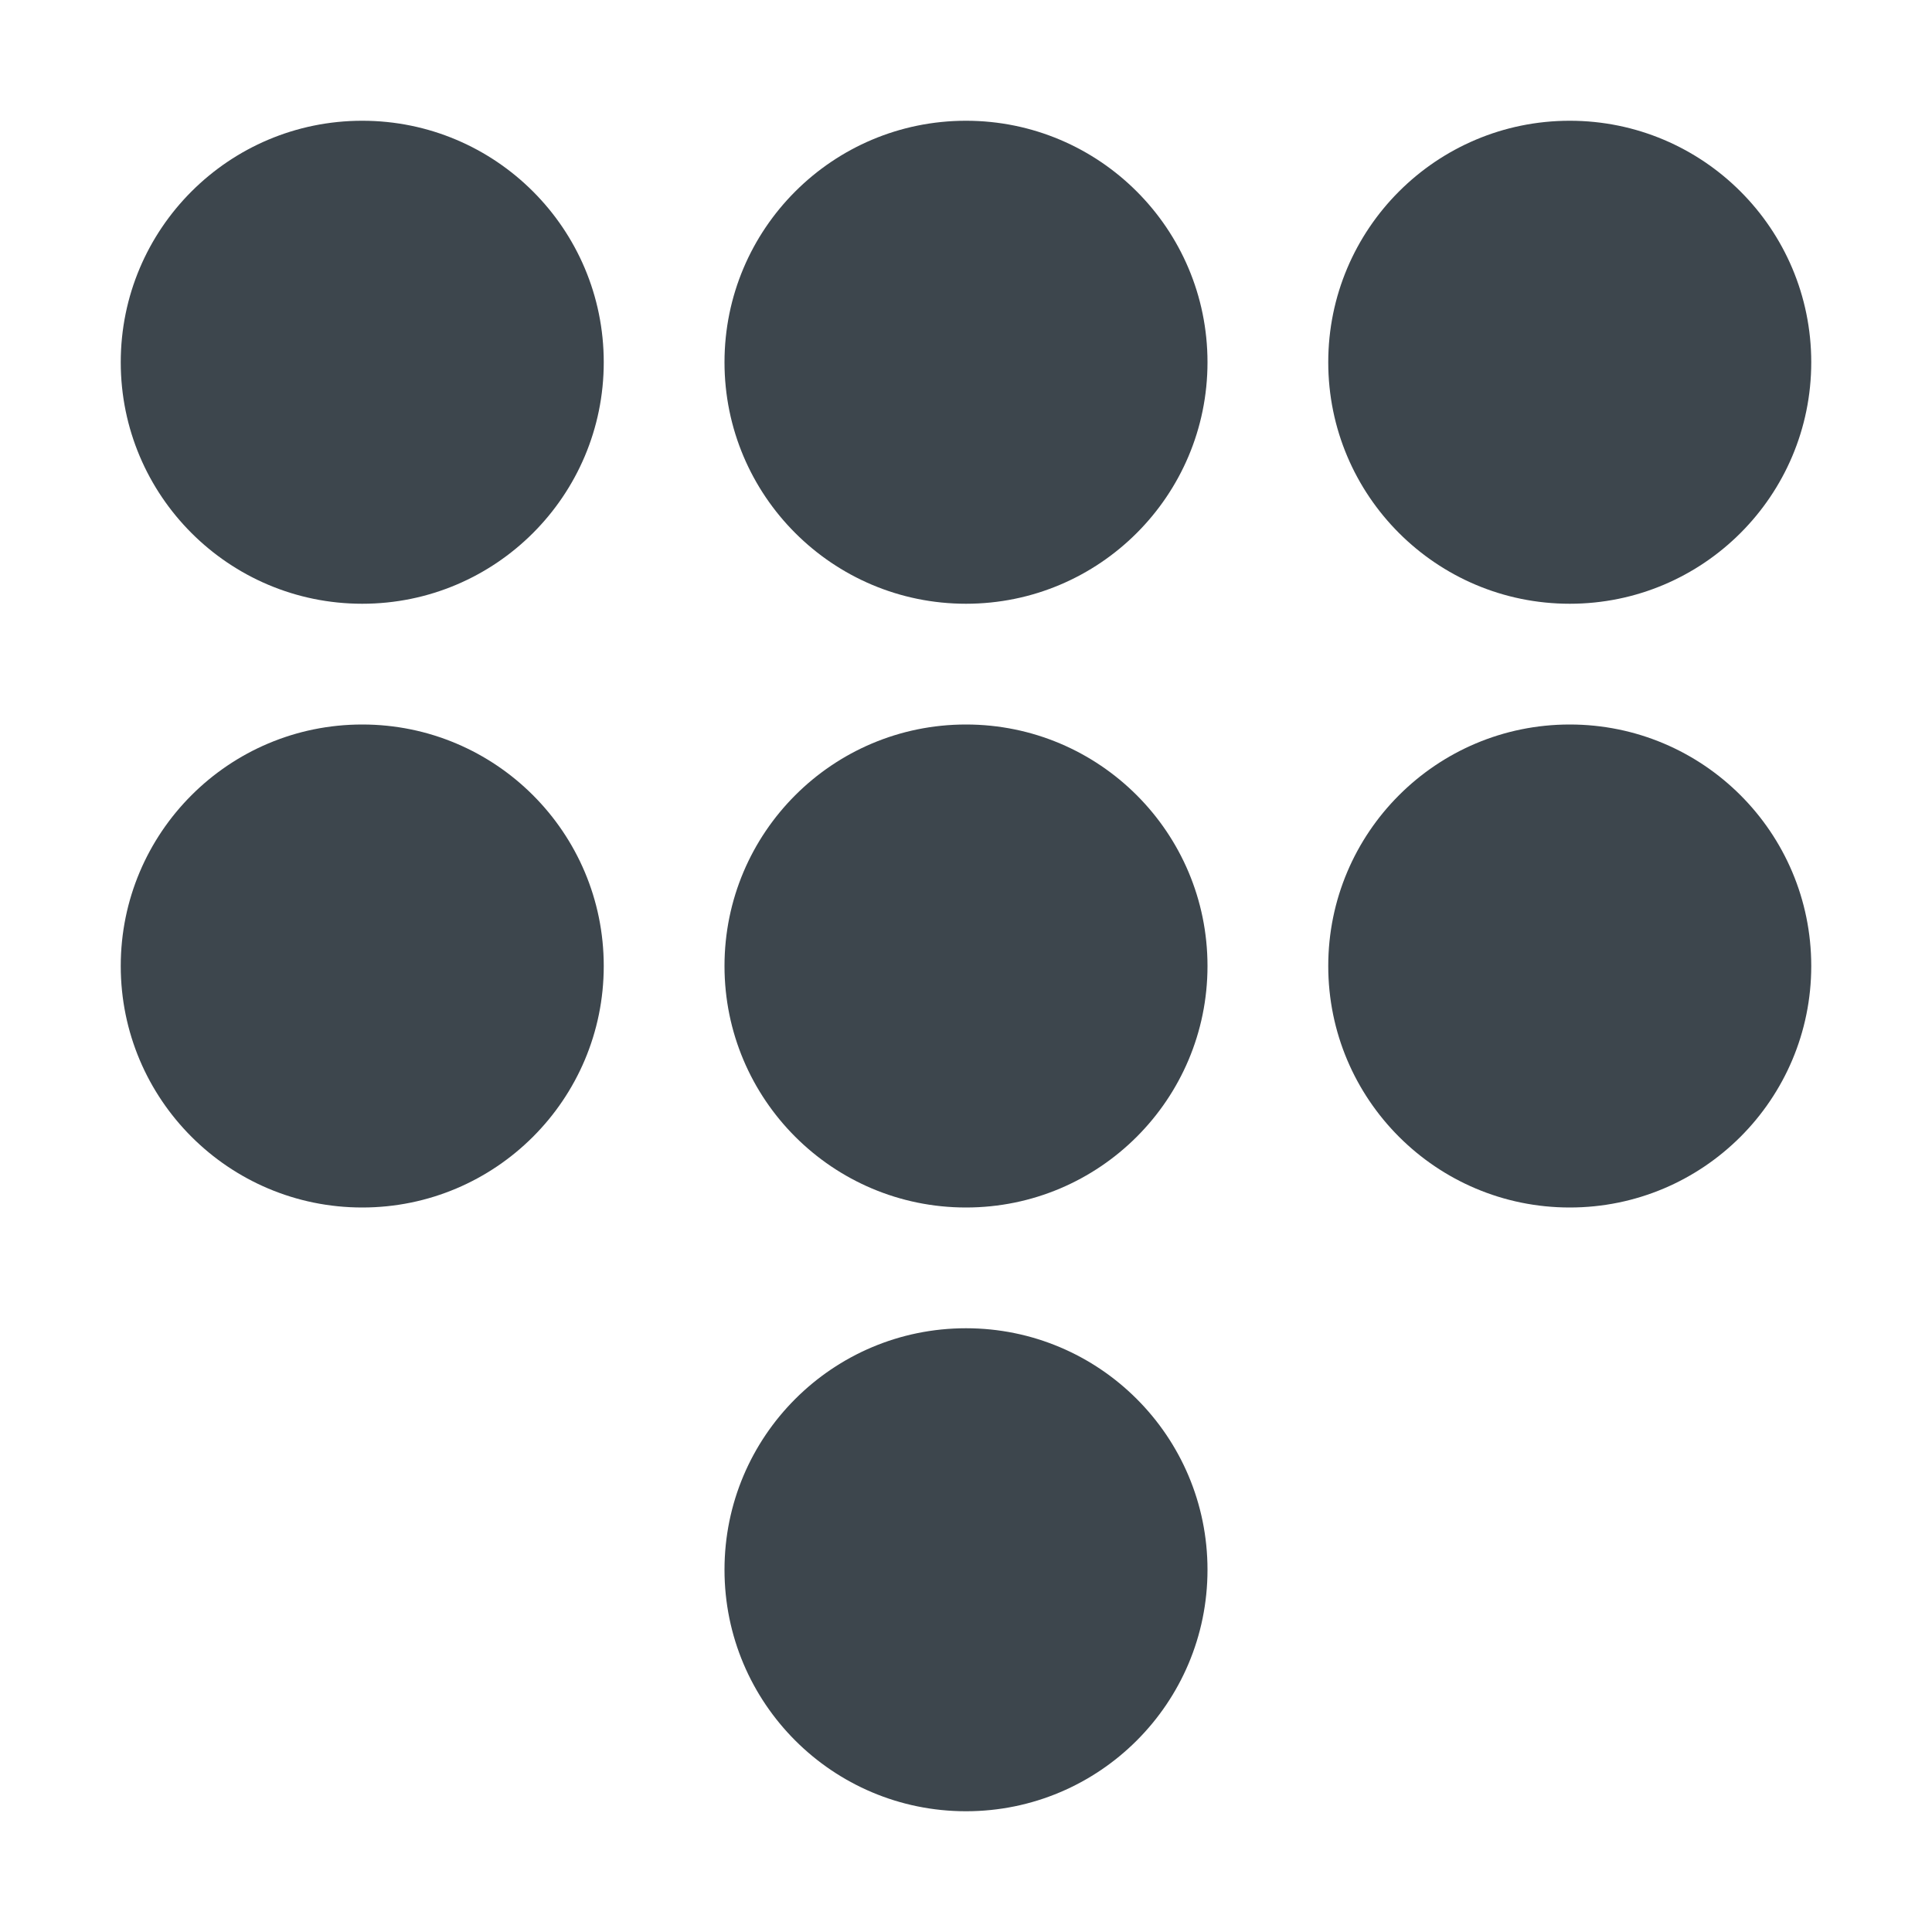<svg xmlns="http://www.w3.org/2000/svg" viewBox="0 0 16 16">
    <g fill="#3d464d">
        <circle cx="8" cy="13" r="2"/>
        <circle cx="3" cy="8" r="2"/>
        <circle cx="8" cy="8" r="2"/>
        <circle cx="13" cy="8" r="2"/>
        <circle cx="3" cy="3" r="2"/>
        <circle cx="8" cy="3" r="2"/>
        <circle cx="13" cy="3" r="2"/>
    </g>
</svg>